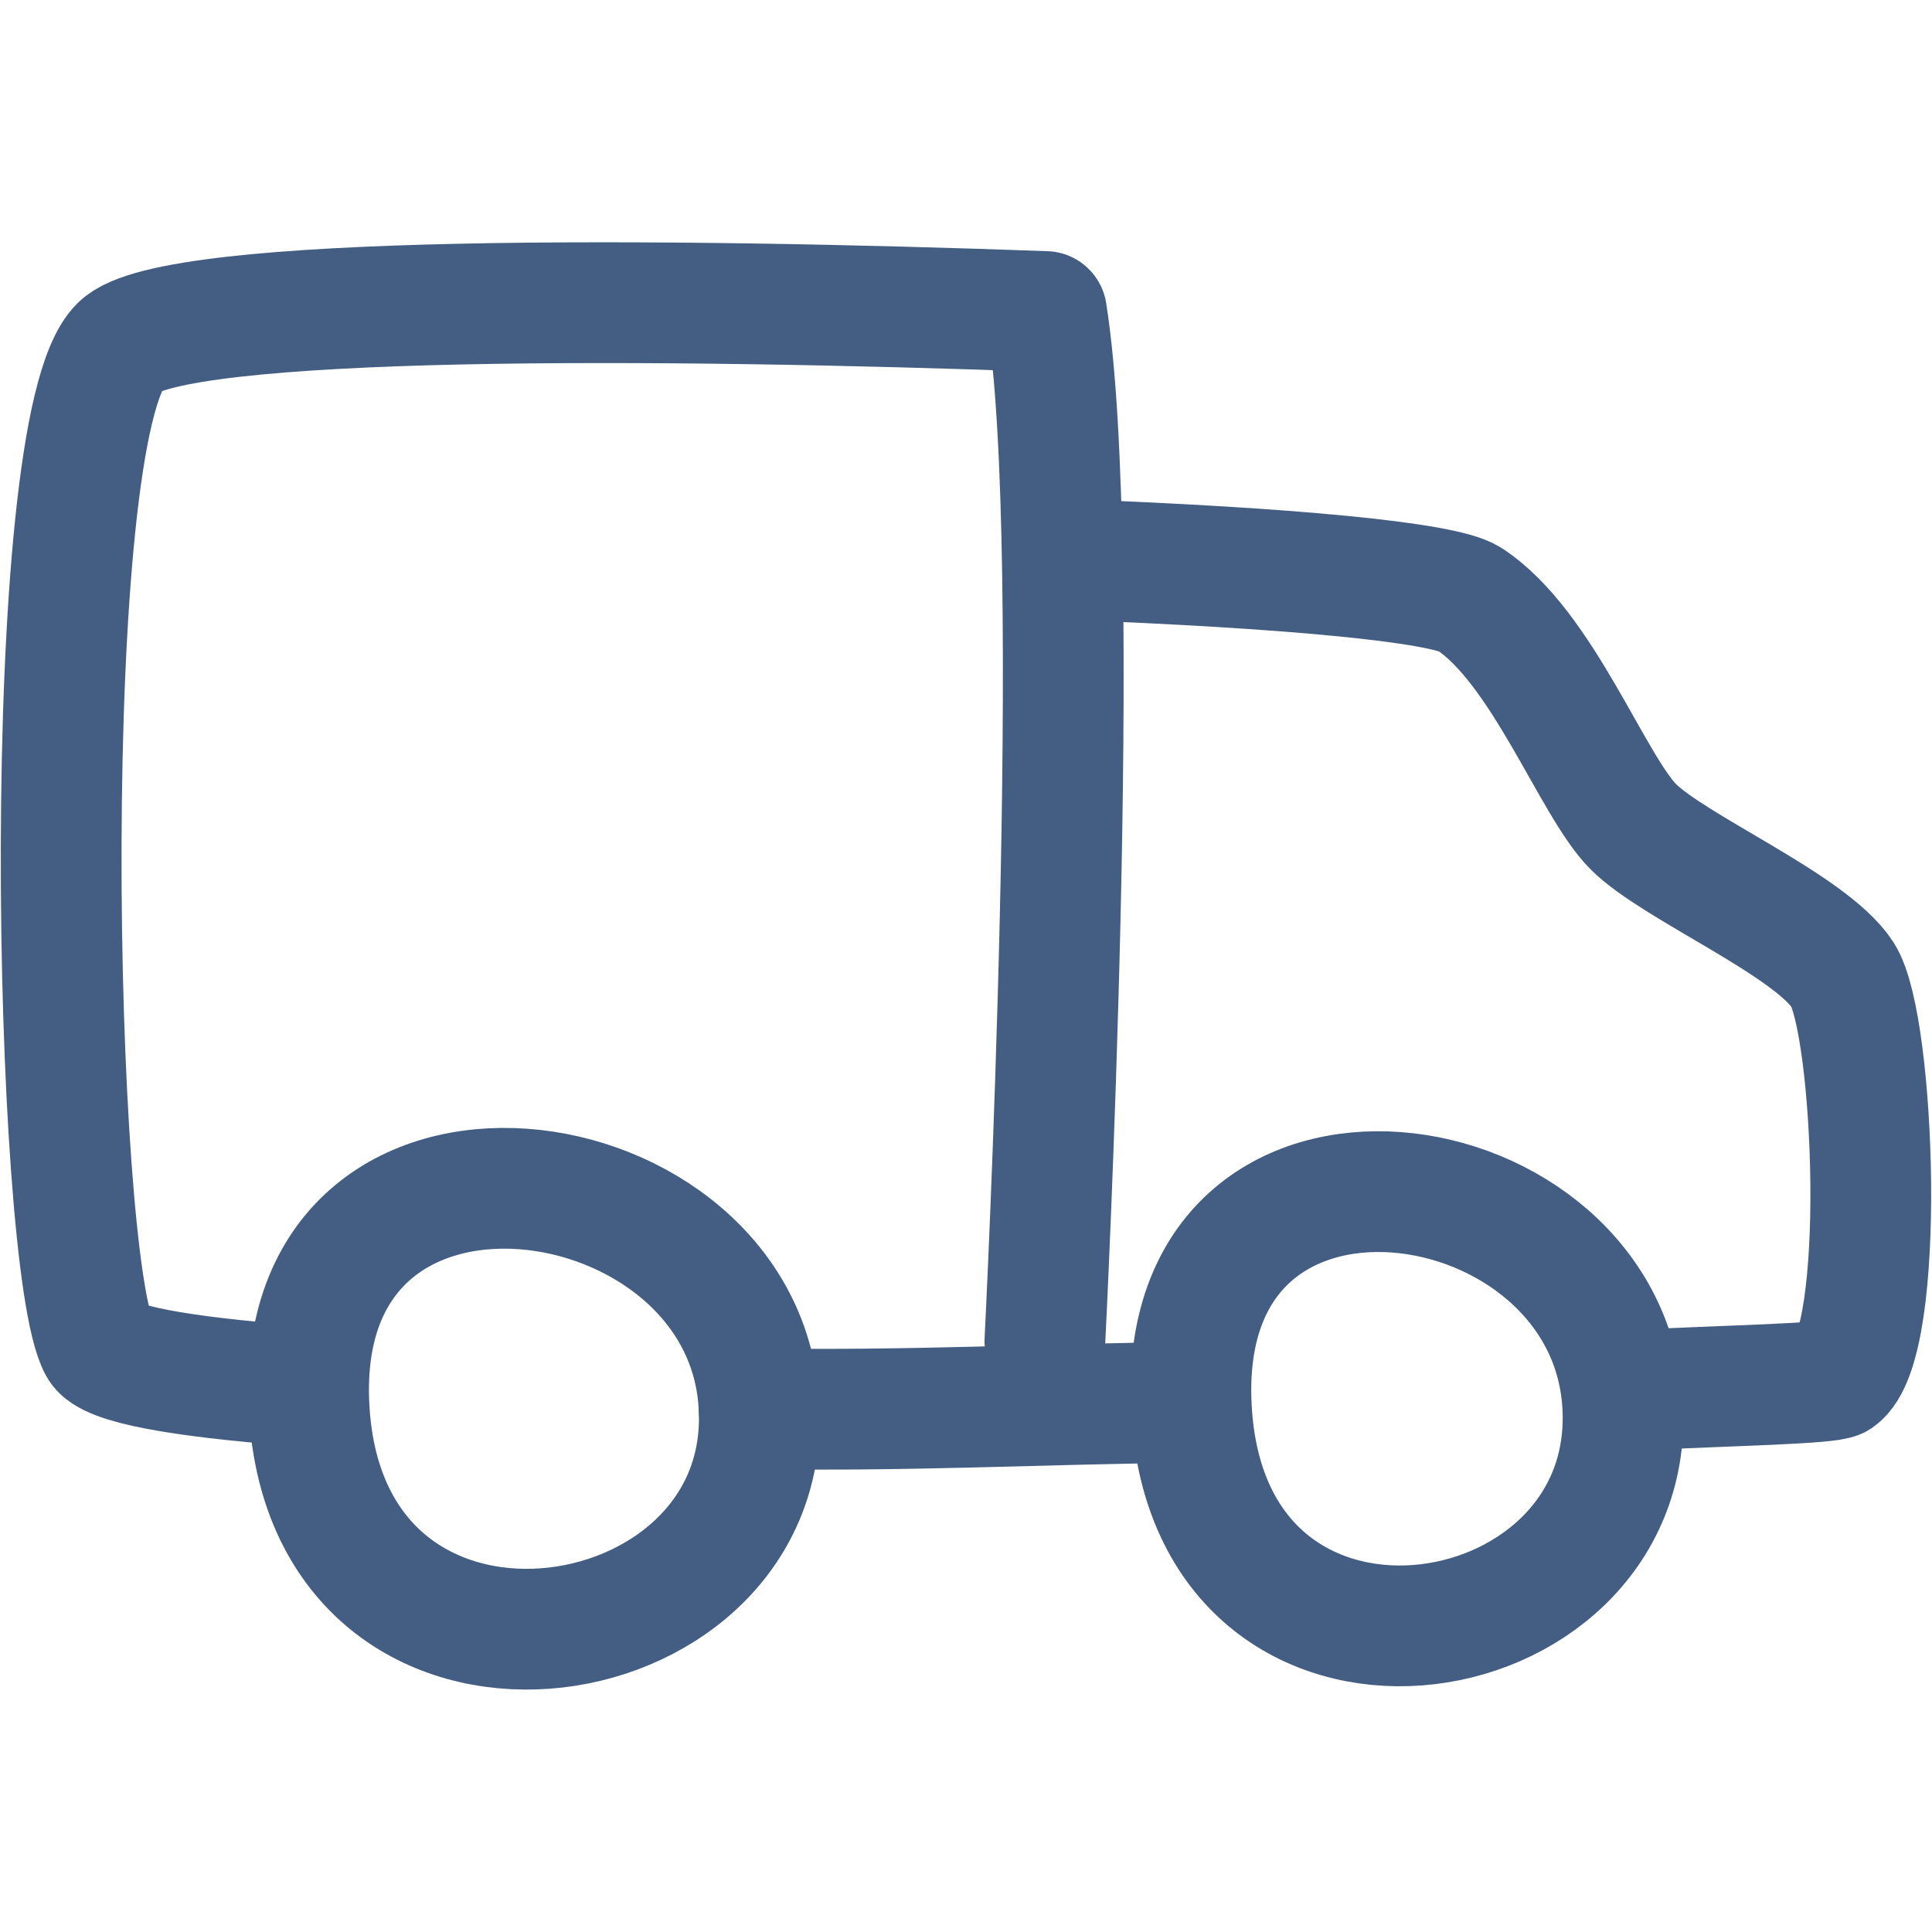 <?xml version="1.0" encoding="UTF-8"?><svg id="i" xmlns="http://www.w3.org/2000/svg" width="24" height="24" viewBox="0 0 24 24"><path d="M14.79,17.42c-1.88,.02-3.47,.11-5.36,.08" style="fill:none; stroke:#445d82; stroke-linecap:round; stroke-linejoin:round; stroke-width:1.5px;"/><path d="M13.3,6.95c2.66,.1,4.62,.28,4.95,.49,.91,.59,1.53,2.32,2.04,2.83s2.2,1.22,2.6,1.84,.55,4.59-.06,5.01c-.11,.07-1.33,.09-2.53,.15" style="fill:none; stroke:#445d82; stroke-linecap:round; stroke-linejoin:round; stroke-width:1.5px;"/><path d="M3.62,17.21c-1.37-.11-2.27-.26-2.39-.48-.57-1.04-.77-11.41,.26-12.43,.65-.65,6.81-.6,11.5-.43" style="fill:none; stroke:#445d82; stroke-linecap:round; stroke-linejoin:round; stroke-width:1.5px;"/><path d="M9.43,17.5c.14,3.23-5.36,4.05-5.59,0-.23-4.05,5.46-3.23,5.59,0Z" style="fill:none; stroke:#445d82; stroke-miterlimit:10; stroke-width:1.5px;"/><path d="M20.16,17.5c.13,3.18-5.14,3.99-5.36,0-.22-3.99,5.23-3.18,5.36,0Z" style="fill:none; stroke:#445d82; stroke-miterlimit:10; stroke-width:1.5px;"/><path d="M13,3.88c.48,2.99-.02,12.78-.02,12.78" style="fill:none; stroke:#445d82; stroke-linecap:round; stroke-linejoin:round; stroke-width:1.5px;"/></svg>